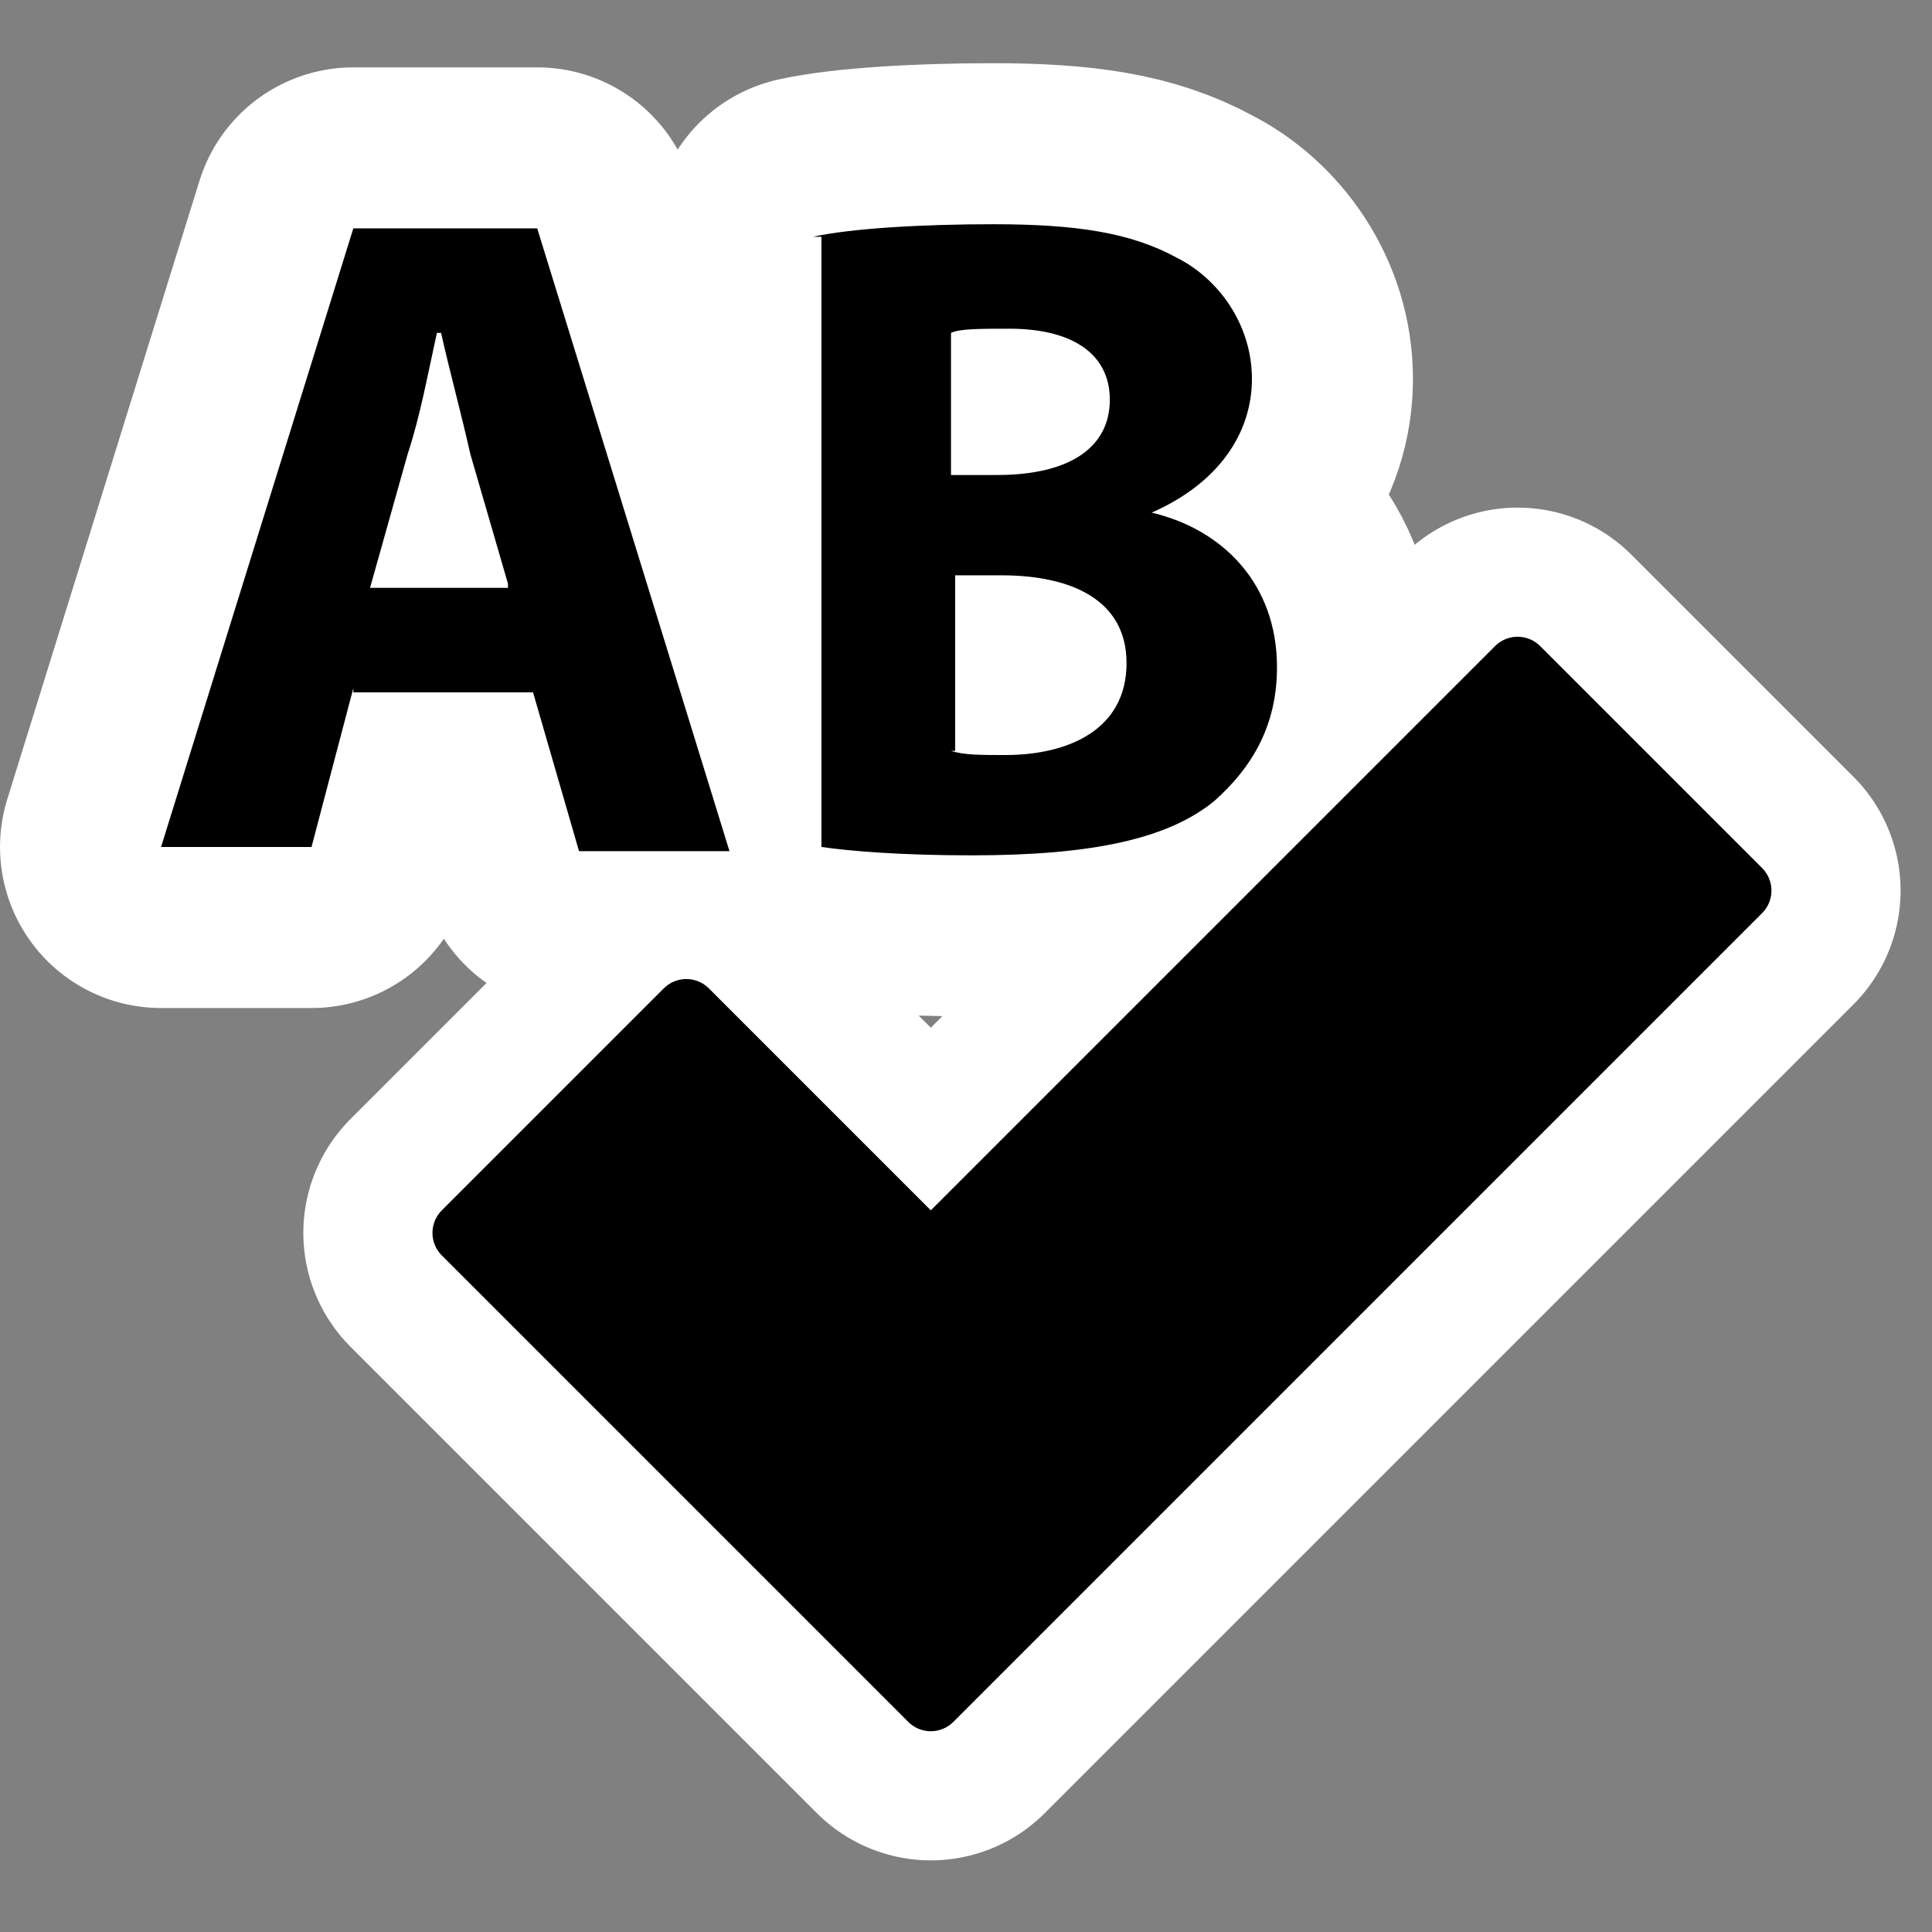 <?xml version="1.0" encoding="UTF-8" standalone="no"?>
<!-- Generator: Adobe Illustrator 9.0, SVG Export Plug-In  -->

<svg
   xmlns:dc="http://purl.org/dc/elements/1.1/"
   xmlns:cc="http://creativecommons.org/ns#"
   xmlns:rdf="http://www.w3.org/1999/02/22-rdf-syntax-ns#"
   xmlns:svg="http://www.w3.org/2000/svg"
   xmlns="http://www.w3.org/2000/svg"
   xmlns:sodipodi="http://sodipodi.sourceforge.net/DTD/sodipodi-0.dtd"
   xmlns:inkscape="http://www.inkscape.org/namespaces/inkscape"
   width="48"
   height="48"
   viewBox="0 0 48 48"
   xml:space="preserve"
   id="svg2"
   sodipodi:version="0.32"
   inkscape:version="0.48.3.1 r9886"
   sodipodi:docname="tool-check-spelling.svg"
   inkscape:output_extension="org.inkscape.output.svg.inkscape"
   version="1.0"><rect x="0" y="0" width="48" height="48" fill="#808080" stroke="none"/><defs
   id="defs27" /><sodipodi:namedview
   inkscape:window-height="616"
   inkscape:window-width="772"
   inkscape:pageshadow="2"
   inkscape:pageopacity="0.0"
   guidetolerance="10.0"
   gridtolerance="10.0"
   objecttolerance="10.0"
   borderopacity="1.0"
   bordercolor="#666666"
   pagecolor="#ffffff"
   id="base"
   inkscape:zoom="3.3916667"
   inkscape:cx="26.595616"
   inkscape:cy="28.817839"
   inkscape:window-x="1"
   inkscape:window-y="45"
   inkscape:current-layer="g5"
   width="48px"
   height="48px"
   showgrid="false"
   inkscape:window-maximized="0" />
	<g
   id="Layer_x0020_3"
   style="fill-rule:nonzero;stroke:#ffffff;stroke-width:5.668;stroke-linejoin:round;stroke-miterlimit:4;fill:#000000;fill-opacity:1"
   transform="matrix(1.18,0,0,1.18,-4.314,-4.314)">
		<g
   id="g5"
   style="stroke-width:5.668;fill:#000000;fill-opacity:1">
			
			
			<g
   id="g11"
   style="stroke-width:5.668;fill:#000000;fill-opacity:1">
				
				
			</g>
			<g
   id="g3762"
   style="stroke:#ffffff;stroke-opacity:1;stroke-width:6.781;stroke-miterlimit:4;stroke-dasharray:none"><path
     style="fill:#000000;fill-opacity:1;fill-rule:evenodd;stroke:#ffffff;stroke-width:6.781;stroke-linecap:round;stroke-linejoin:round;stroke-miterlimit:4;stroke-opacity:1;stroke-dasharray:none"
     d="m 23.254,30.089 c -2.218,-2.218 -5.148,-5.148 -5.148,-5.148 l -4.673,4.673 9.821,9.821 17.028,-17.028 -4.673,-4.673 c 0,0 -9.108,9.108 -12.434,12.434 l 0.079,-0.079 z"
     id="path3764"
     inkscape:connector-curvature="0" /><g
     style="fill:#000000;fill-opacity:1;stroke:#ffffff;stroke-opacity:1;stroke-width:7.706;stroke-miterlimit:4;stroke-dasharray:none"
     id="g3766"
     transform="matrix(0.88,0,0,0.88,2.999,3.009)">
				<path
   d="m 9.2,17.2 -1,3.8 -3.6,0 4.6,-14.8 4.4,0 4.6,14.9 -3.6,0 -1.1,-3.8 -4.3,0 0,-0.1 z M 12.9,14.7 12,11.6 c -0.2,-0.9 -0.5,-2 -0.7,-2.9 l -0.1,0 c -0.2,0.9 -0.4,2 -0.7,2.9 l -0.9,3.2 3.3,0 0,-0.1 z"
   id="path3768"
   style="fill:#000000;fill-opacity:1;stroke:#ffffff;stroke-opacity:1;stroke-width:7.706;stroke-miterlimit:4;stroke-dasharray:none"
   inkscape:connector-curvature="0" />
				<path
   d="m 20.2,6.4 c 0.9,-0.2 2.6,-0.3 4.3,-0.3 2,0 3.3,0.2 4.4,0.8 1,0.5 1.8,1.6 1.8,2.9 0,1.3 -0.8,2.5 -2.4,3.2 l 0,0 c 1.7,0.4 3,1.7 3,3.7 0,1.4 -0.6,2.4 -1.5,3.2 -1.1,0.9 -2.9,1.3 -5.8,1.3 -1.7,0 -2.9,-0.1 -3.6,-0.2 l 0,-14.6 -0.2,0 z m 3.3,5.7 1.1,0 c 1.8,0 2.7,-0.7 2.7,-1.8 0,-1.1 -0.9,-1.7 -2.4,-1.7 -0.7,0 -1.2,0 -1.4,0.1 l 0,3.4 0,0 z m 0,6.6 c 0.3,0.1 0.7,0.1 1.3,0.1 1.5,0 2.9,-0.6 2.9,-2.2 0,-1.5 -1.3,-2.1 -3,-2.1 l -1.1,0 0,4.2 -0.1,0 z"
   id="path3770"
   style="fill:#000000;fill-opacity:1;stroke:#ffffff;stroke-opacity:1;stroke-width:7.706;stroke-miterlimit:4;stroke-dasharray:none"
   inkscape:connector-curvature="0" />
			</g></g><g
   id="g3756"><path
     inkscape:connector-curvature="0"
     id="path9"
     d="m 23.254,30.089 c -2.218,-2.218 -5.148,-5.148 -5.148,-5.148 l -4.673,4.673 9.821,9.821 17.028,-17.028 -4.673,-4.673 c 0,0 -9.108,9.108 -12.434,12.434 l 0.079,-0.079 z"
     style="fill:#000000;fill-opacity:1;fill-rule:evenodd;stroke:#000000;stroke-width:1.343;stroke-linecap:round;stroke-linejoin:round;stroke-miterlimit:4;stroke-opacity:1;stroke-dasharray:none" /><g
     transform="matrix(0.88,0,0,0.88,2.999,3.009)"
     id="g17"
     style="fill:#000000;fill-opacity:1;stroke:none">
				<path
   inkscape:connector-curvature="0"
   style="fill:#000000;fill-opacity:1"
   id="path19"
   d="m 9.2,17.2 -1,3.8 -3.6,0 4.6,-14.8 4.4,0 4.6,14.9 -3.6,0 -1.1,-3.8 -4.3,0 0,-0.1 z M 12.9,14.7 12,11.6 c -0.2,-0.9 -0.5,-2 -0.7,-2.9 l -0.1,0 c -0.2,0.9 -0.4,2 -0.7,2.9 l -0.9,3.2 3.3,0 0,-0.1 z" />
				<path
   inkscape:connector-curvature="0"
   style="fill:#000000;fill-opacity:1"
   id="path21"
   d="m 20.2,6.4 c 0.9,-0.2 2.6,-0.3 4.3,-0.3 2,0 3.3,0.2 4.4,0.8 1,0.5 1.8,1.6 1.8,2.9 0,1.3 -0.8,2.5 -2.4,3.2 l 0,0 c 1.7,0.4 3,1.7 3,3.7 0,1.4 -0.6,2.4 -1.5,3.2 -1.1,0.9 -2.9,1.3 -5.8,1.3 -1.7,0 -2.9,-0.1 -3.6,-0.2 l 0,-14.6 -0.2,0 z m 3.3,5.7 1.1,0 c 1.8,0 2.7,-0.7 2.7,-1.8 0,-1.1 -0.9,-1.7 -2.4,-1.7 -0.7,0 -1.2,0 -1.4,0.1 l 0,3.4 0,0 z m 0,6.6 c 0.3,0.1 0.7,0.1 1.3,0.1 1.5,0 2.9,-0.6 2.9,-2.2 0,-1.5 -1.3,-2.1 -3,-2.1 l -1.1,0 0,4.2 -0.1,0 z" />
			</g></g>
		</g>
	</g>
	
</svg>